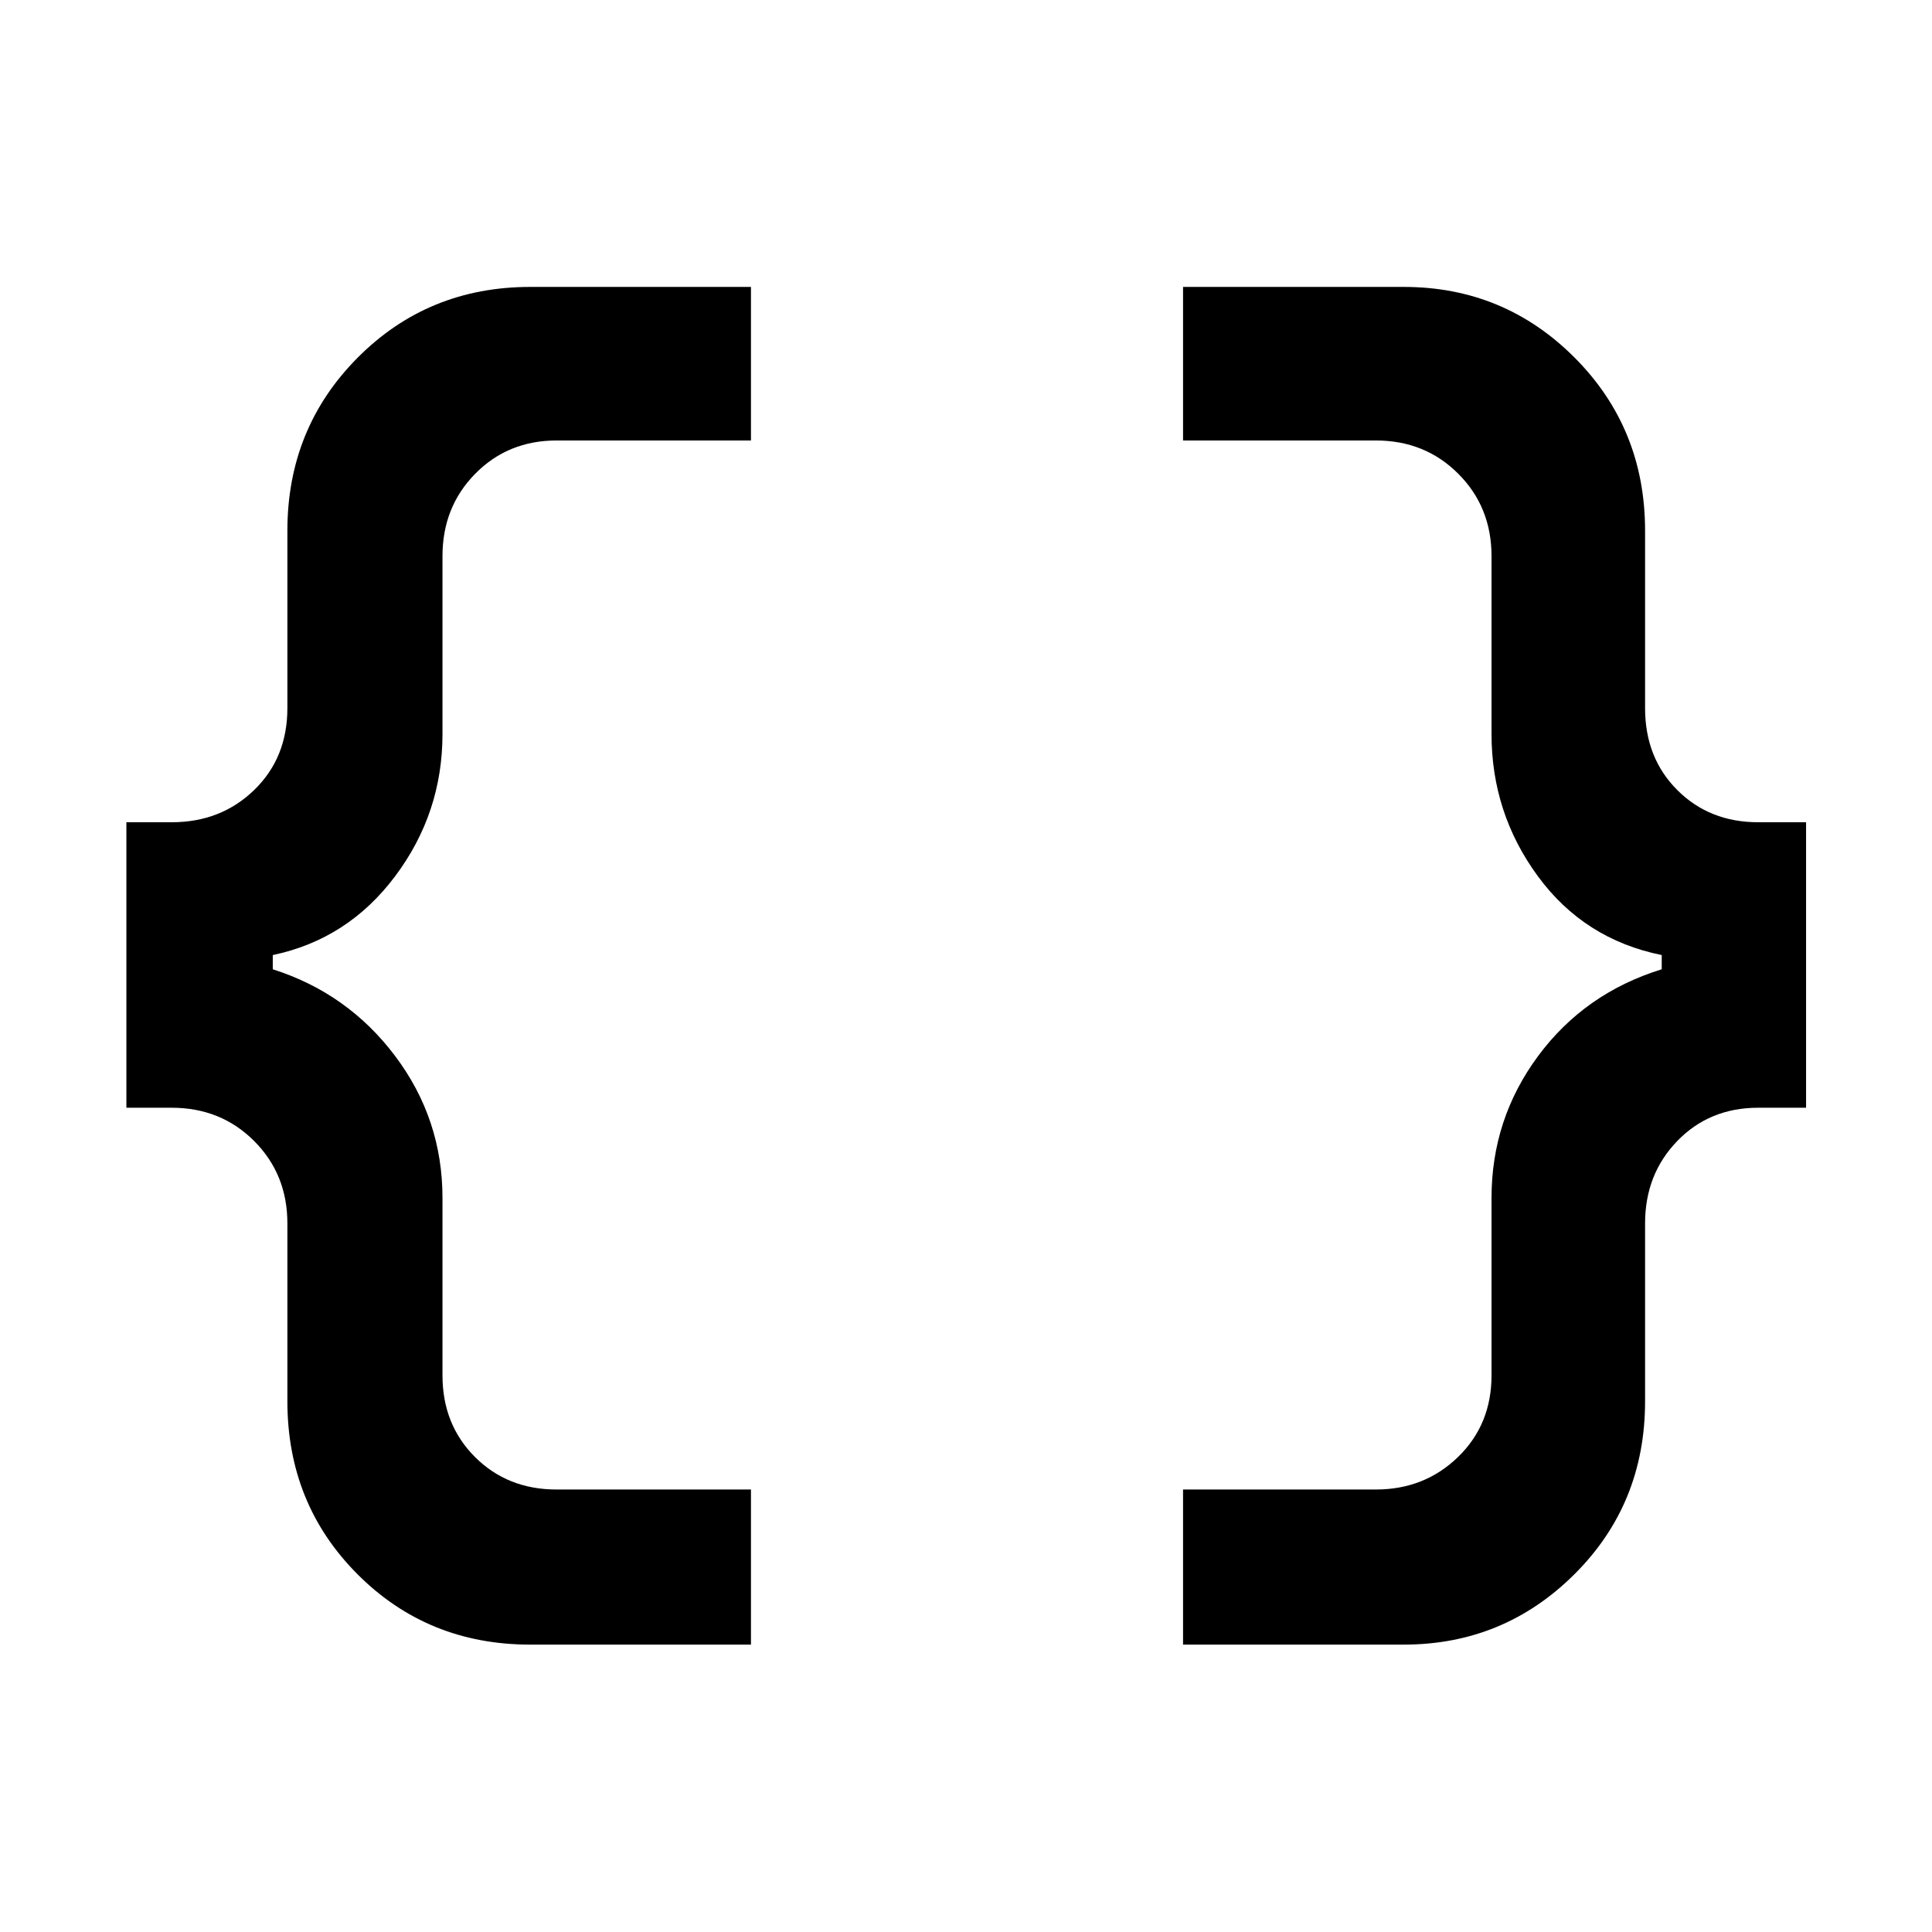 <svg xmlns="http://www.w3.org/2000/svg" height="48" viewBox="0 -960 960 960" width="48"><path d="M587.85-142.8v-77.07h95.8q24.18 0 40.83-16.15 16.65-16.14 16.65-40.57v-88.13q0-39.28 23.14-70.54 23.14-31.26 61.43-43.11v-7.07q-38.53-7.8-61.55-39.18-23.02-31.38-23.02-70.66v-88.37q0-24.43-16.53-40.95-16.52-16.53-40.95-16.53h-95.8v-76.3h109.67q49.84 0 84.88 35.12 35.03 35.12 35.03 86.03v88.13q0 24.73 16 40.72 15.99 16 40.2 16h23.8v141.86h-23.8q-24.21 0-40.2 16.53-16 16.53-16 40.95v88.37q0 51.03-35.12 85.97-35.12 34.95-84.79 34.95H587.85Zm-324.37 0q-50.96 0-85.82-34.95-34.86-34.94-34.86-85.97v-88.37q0-24.42-16.52-40.95-16.53-16.53-40.95-16.53H62.8v-141.86h22.53q24.42 0 40.95-16 16.52-15.99 16.52-40.72v-88.13q0-50.91 34.95-86.03 34.94-35.12 85.73-35.12h109.67v76.3h-96.56q-24.18 0-40.45 16.53-16.27 16.52-16.27 40.95v88.37q0 39.28-23.52 70.66-23.52 31.38-60.81 39.18v7.07q37.29 11.85 60.81 43.11 23.52 31.26 23.52 70.54v88.13q0 24.43 16.15 40.57 16.14 16.15 40.57 16.15h96.56v77.07H263.48Z"/></svg>